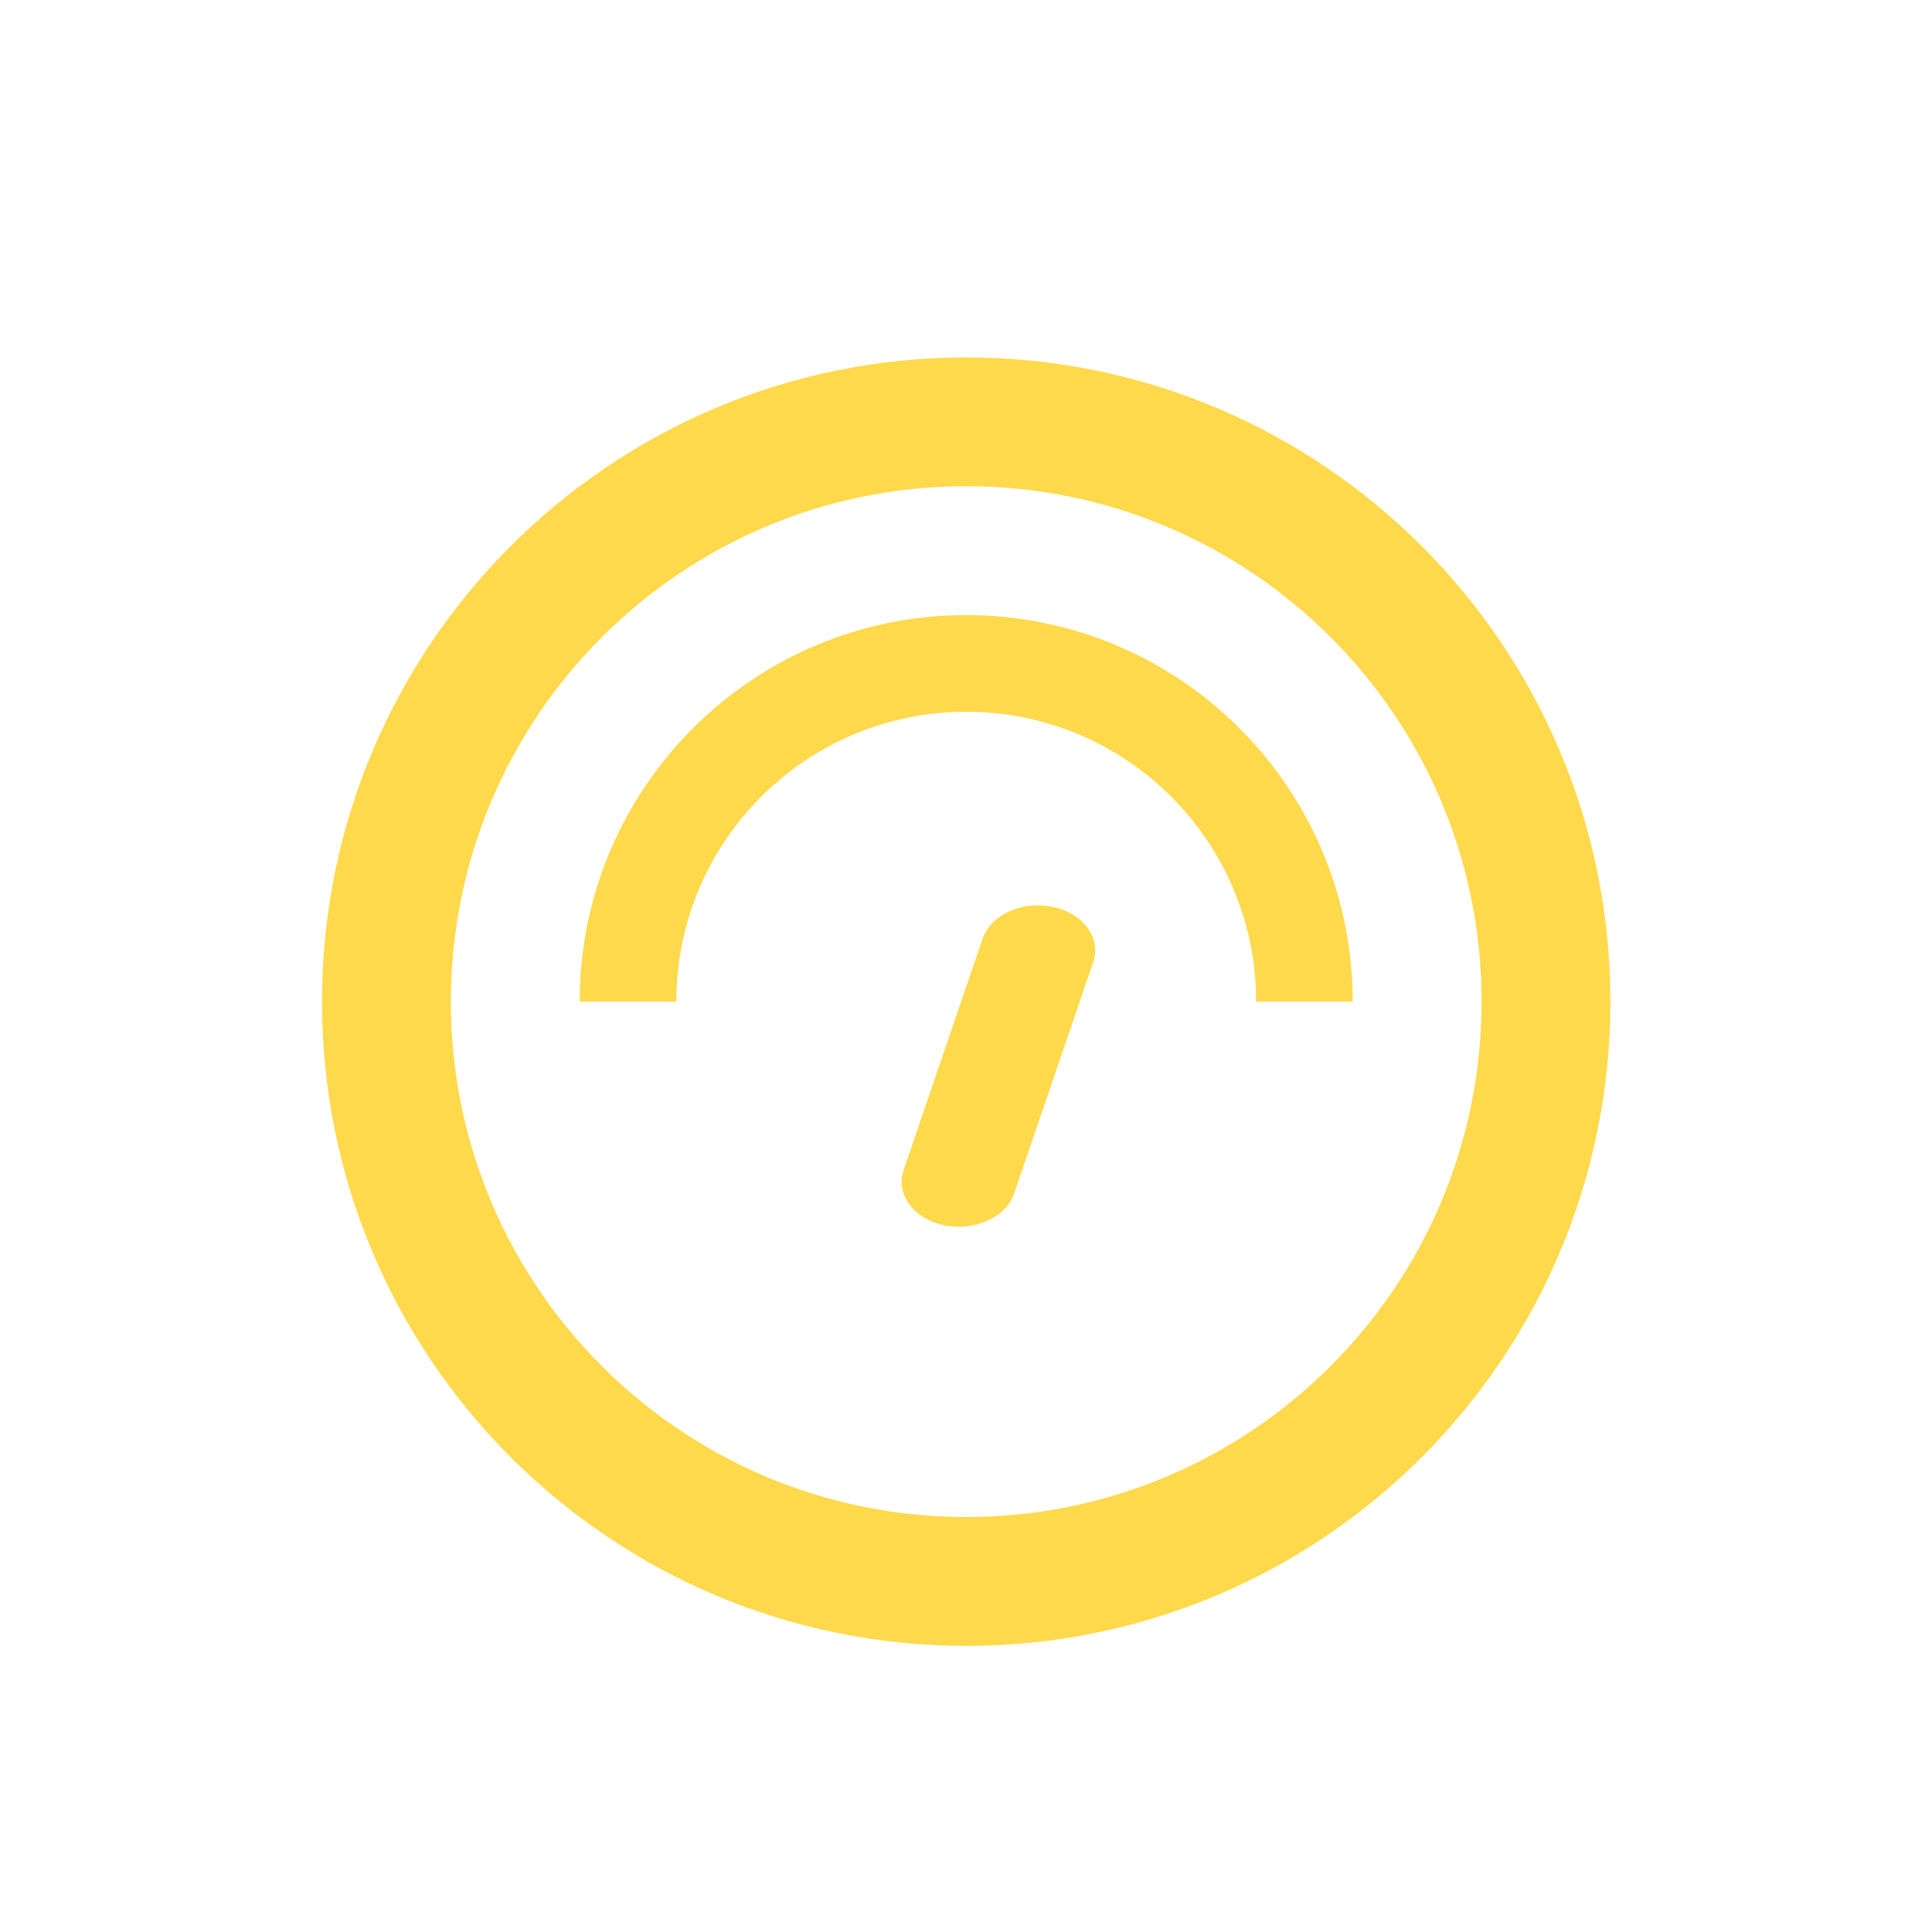 <svg width="30" height="30" viewBox="0 0 30 30" fill="none" xmlns="http://www.w3.org/2000/svg">
<path fill-rule="evenodd" clip-rule="evenodd" d="M25.006 15.553C25.006 10.028 20.528 5.55 15.003 5.55C9.479 5.55 5 10.028 5 15.553C5 21.078 9.479 25.557 15.003 25.557C20.528 25.557 25.006 21.078 25.006 15.553ZM23.006 15.553C23.006 11.133 19.423 7.55 15.003 7.55C10.584 7.55 7.001 11.133 7.001 15.553C7.001 19.973 10.584 23.556 15.003 23.556C19.423 23.556 23.006 19.973 23.006 15.553ZM15.003 9.551C18.318 9.551 21.005 12.239 21.005 15.553H19.505C19.505 13.067 17.489 11.052 15.003 11.052C12.517 11.052 10.502 13.067 10.502 15.553H9.001C9.001 12.239 11.688 9.551 15.003 9.551ZM16.976 14.937C17.103 14.564 16.822 14.182 16.347 14.082C15.873 13.982 15.385 14.203 15.258 14.575L14.031 18.171C13.904 18.543 14.185 18.926 14.66 19.026C15.134 19.125 15.621 18.904 15.748 18.532L16.976 14.937Z" fill="#FED94B"/>
</svg>
